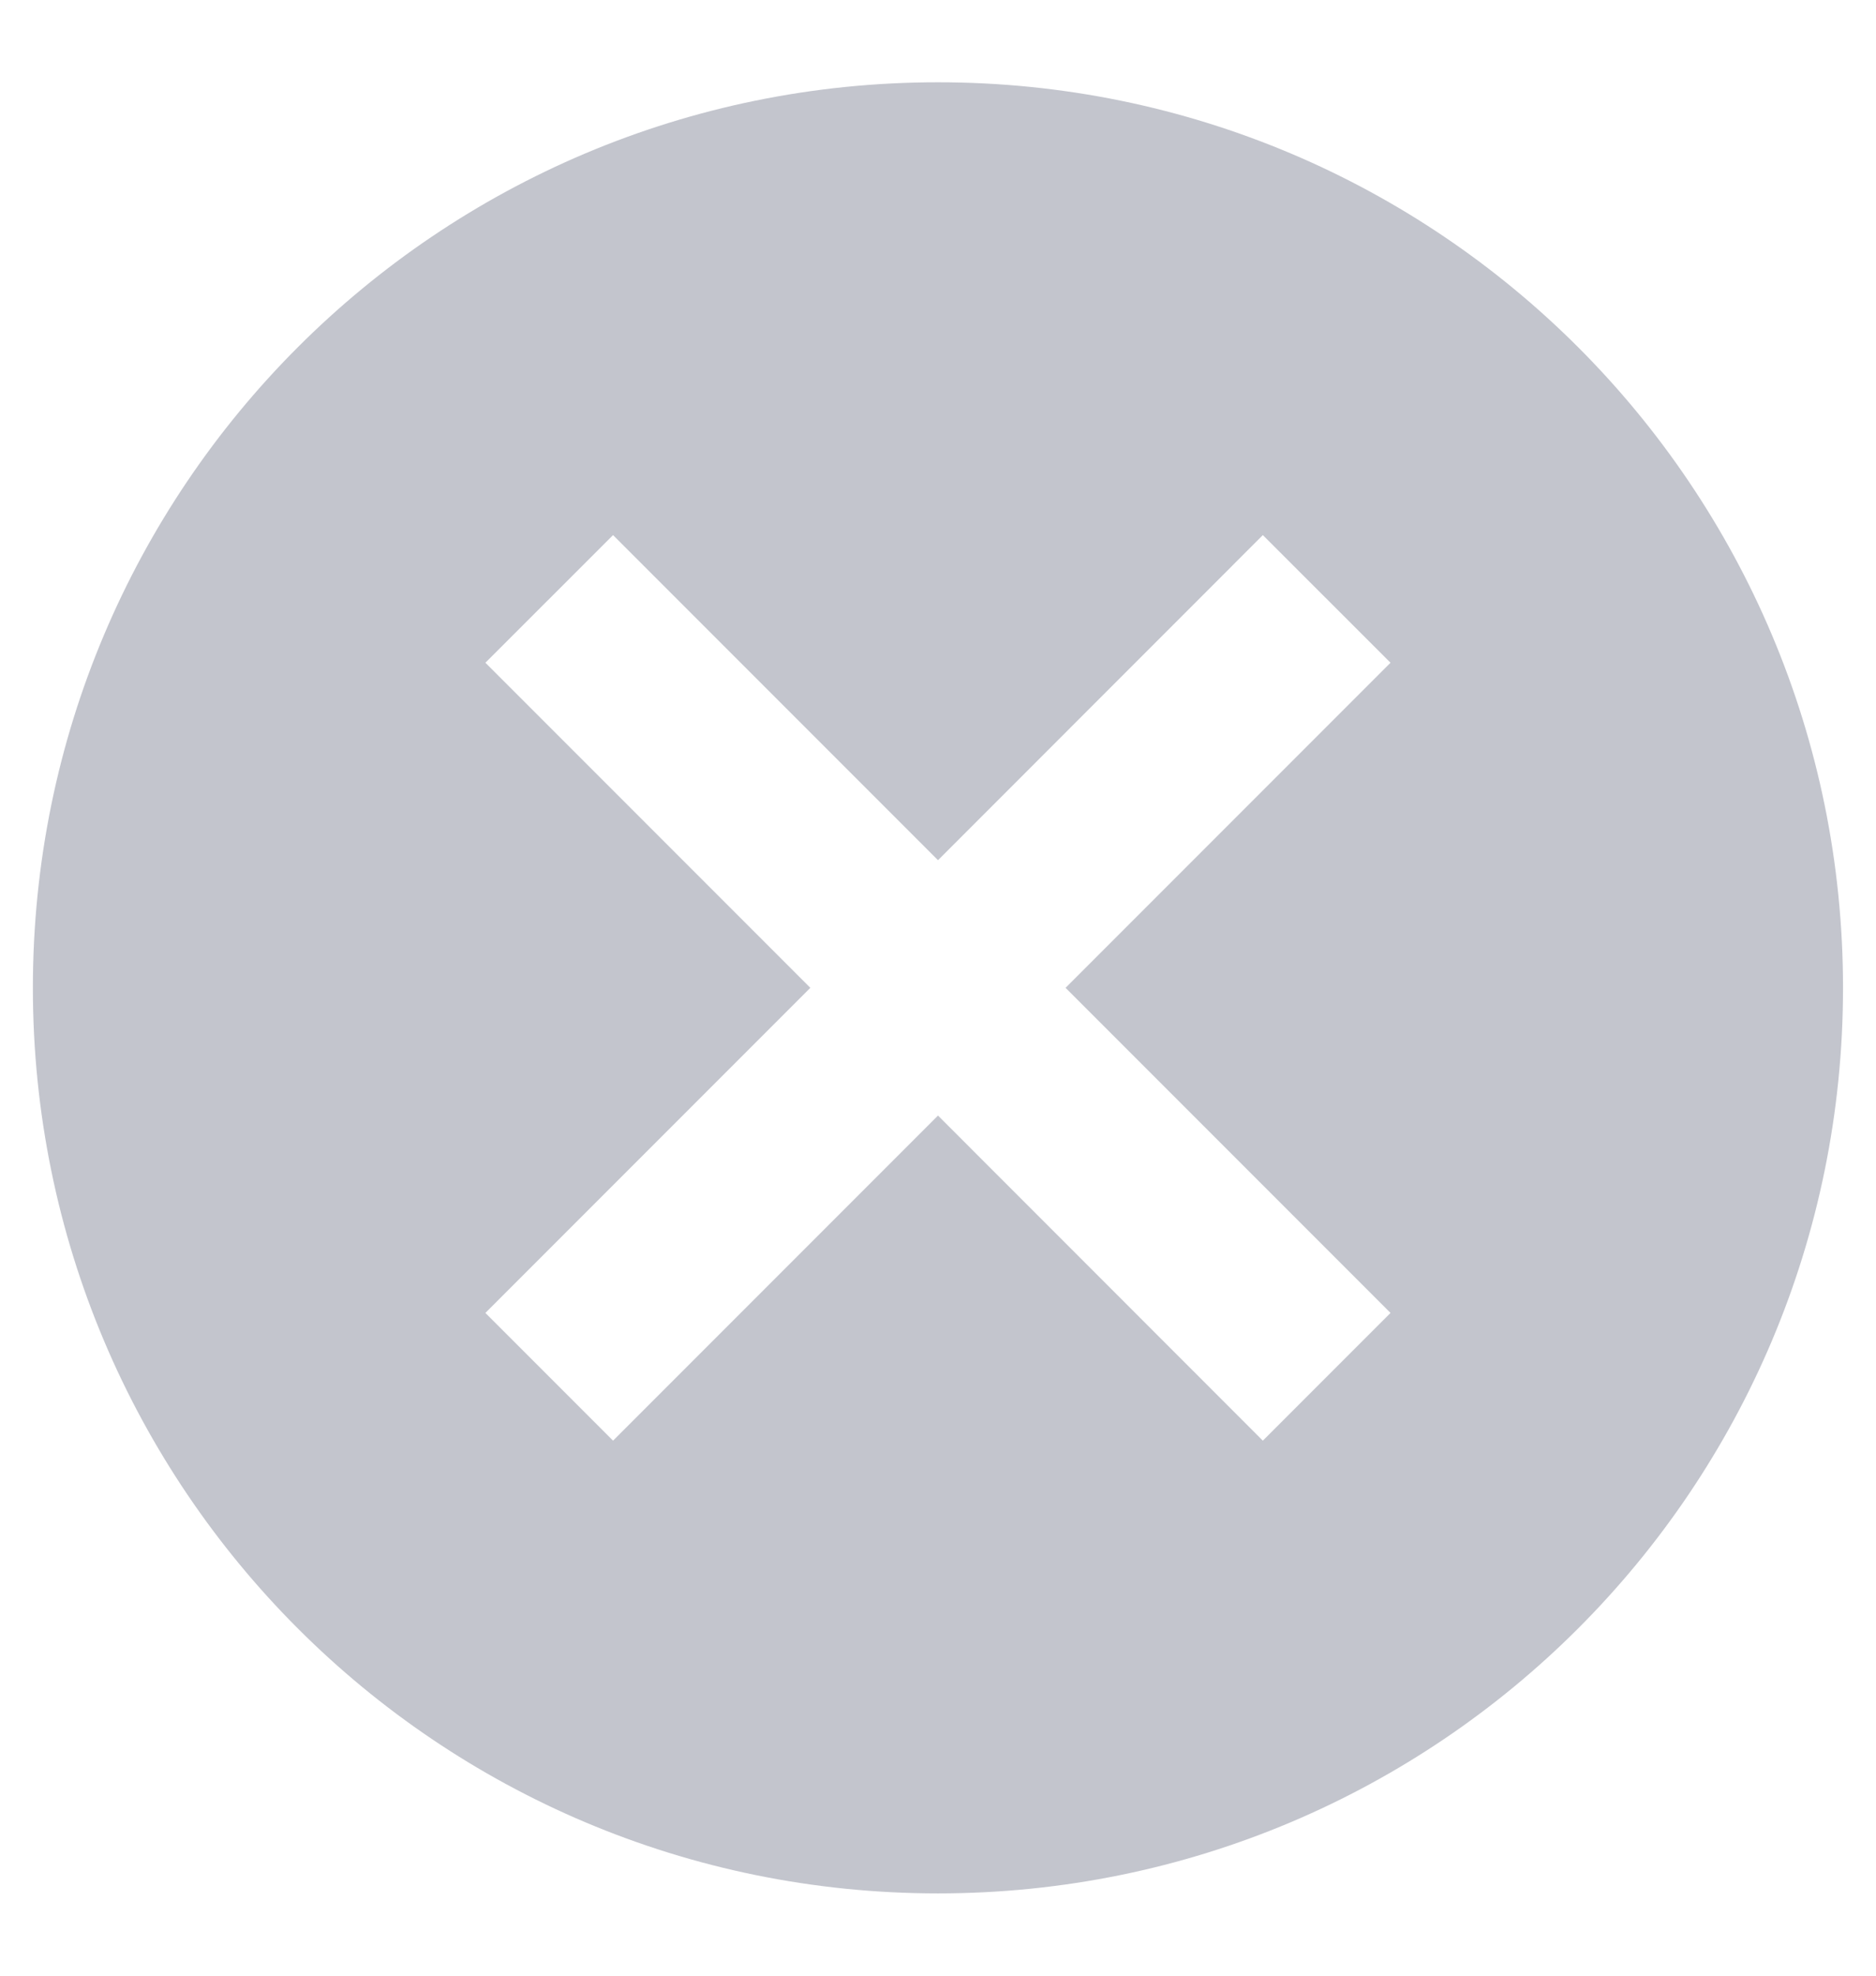 <svg width="19" height="20" viewBox="0 0 19 20" fill="none" xmlns="http://www.w3.org/2000/svg">
<path d="M9.5 0.833C4.431 0.833 0.333 4.931 0.333 10C0.333 15.069 4.431 19.167 9.5 19.167C14.569 19.167 18.666 15.069 18.666 10C18.666 4.931 14.569 0.833 9.5 0.833ZM14.083 13.291L12.79 14.584L9.5 11.293L6.209 14.584L4.916 13.291L8.207 10L4.916 6.709L6.209 5.417L9.5 8.708L12.79 5.417L14.083 6.709L10.792 10L14.083 13.291Z" fill="#696E83" fill-opacity="0.4"/>
</svg>

